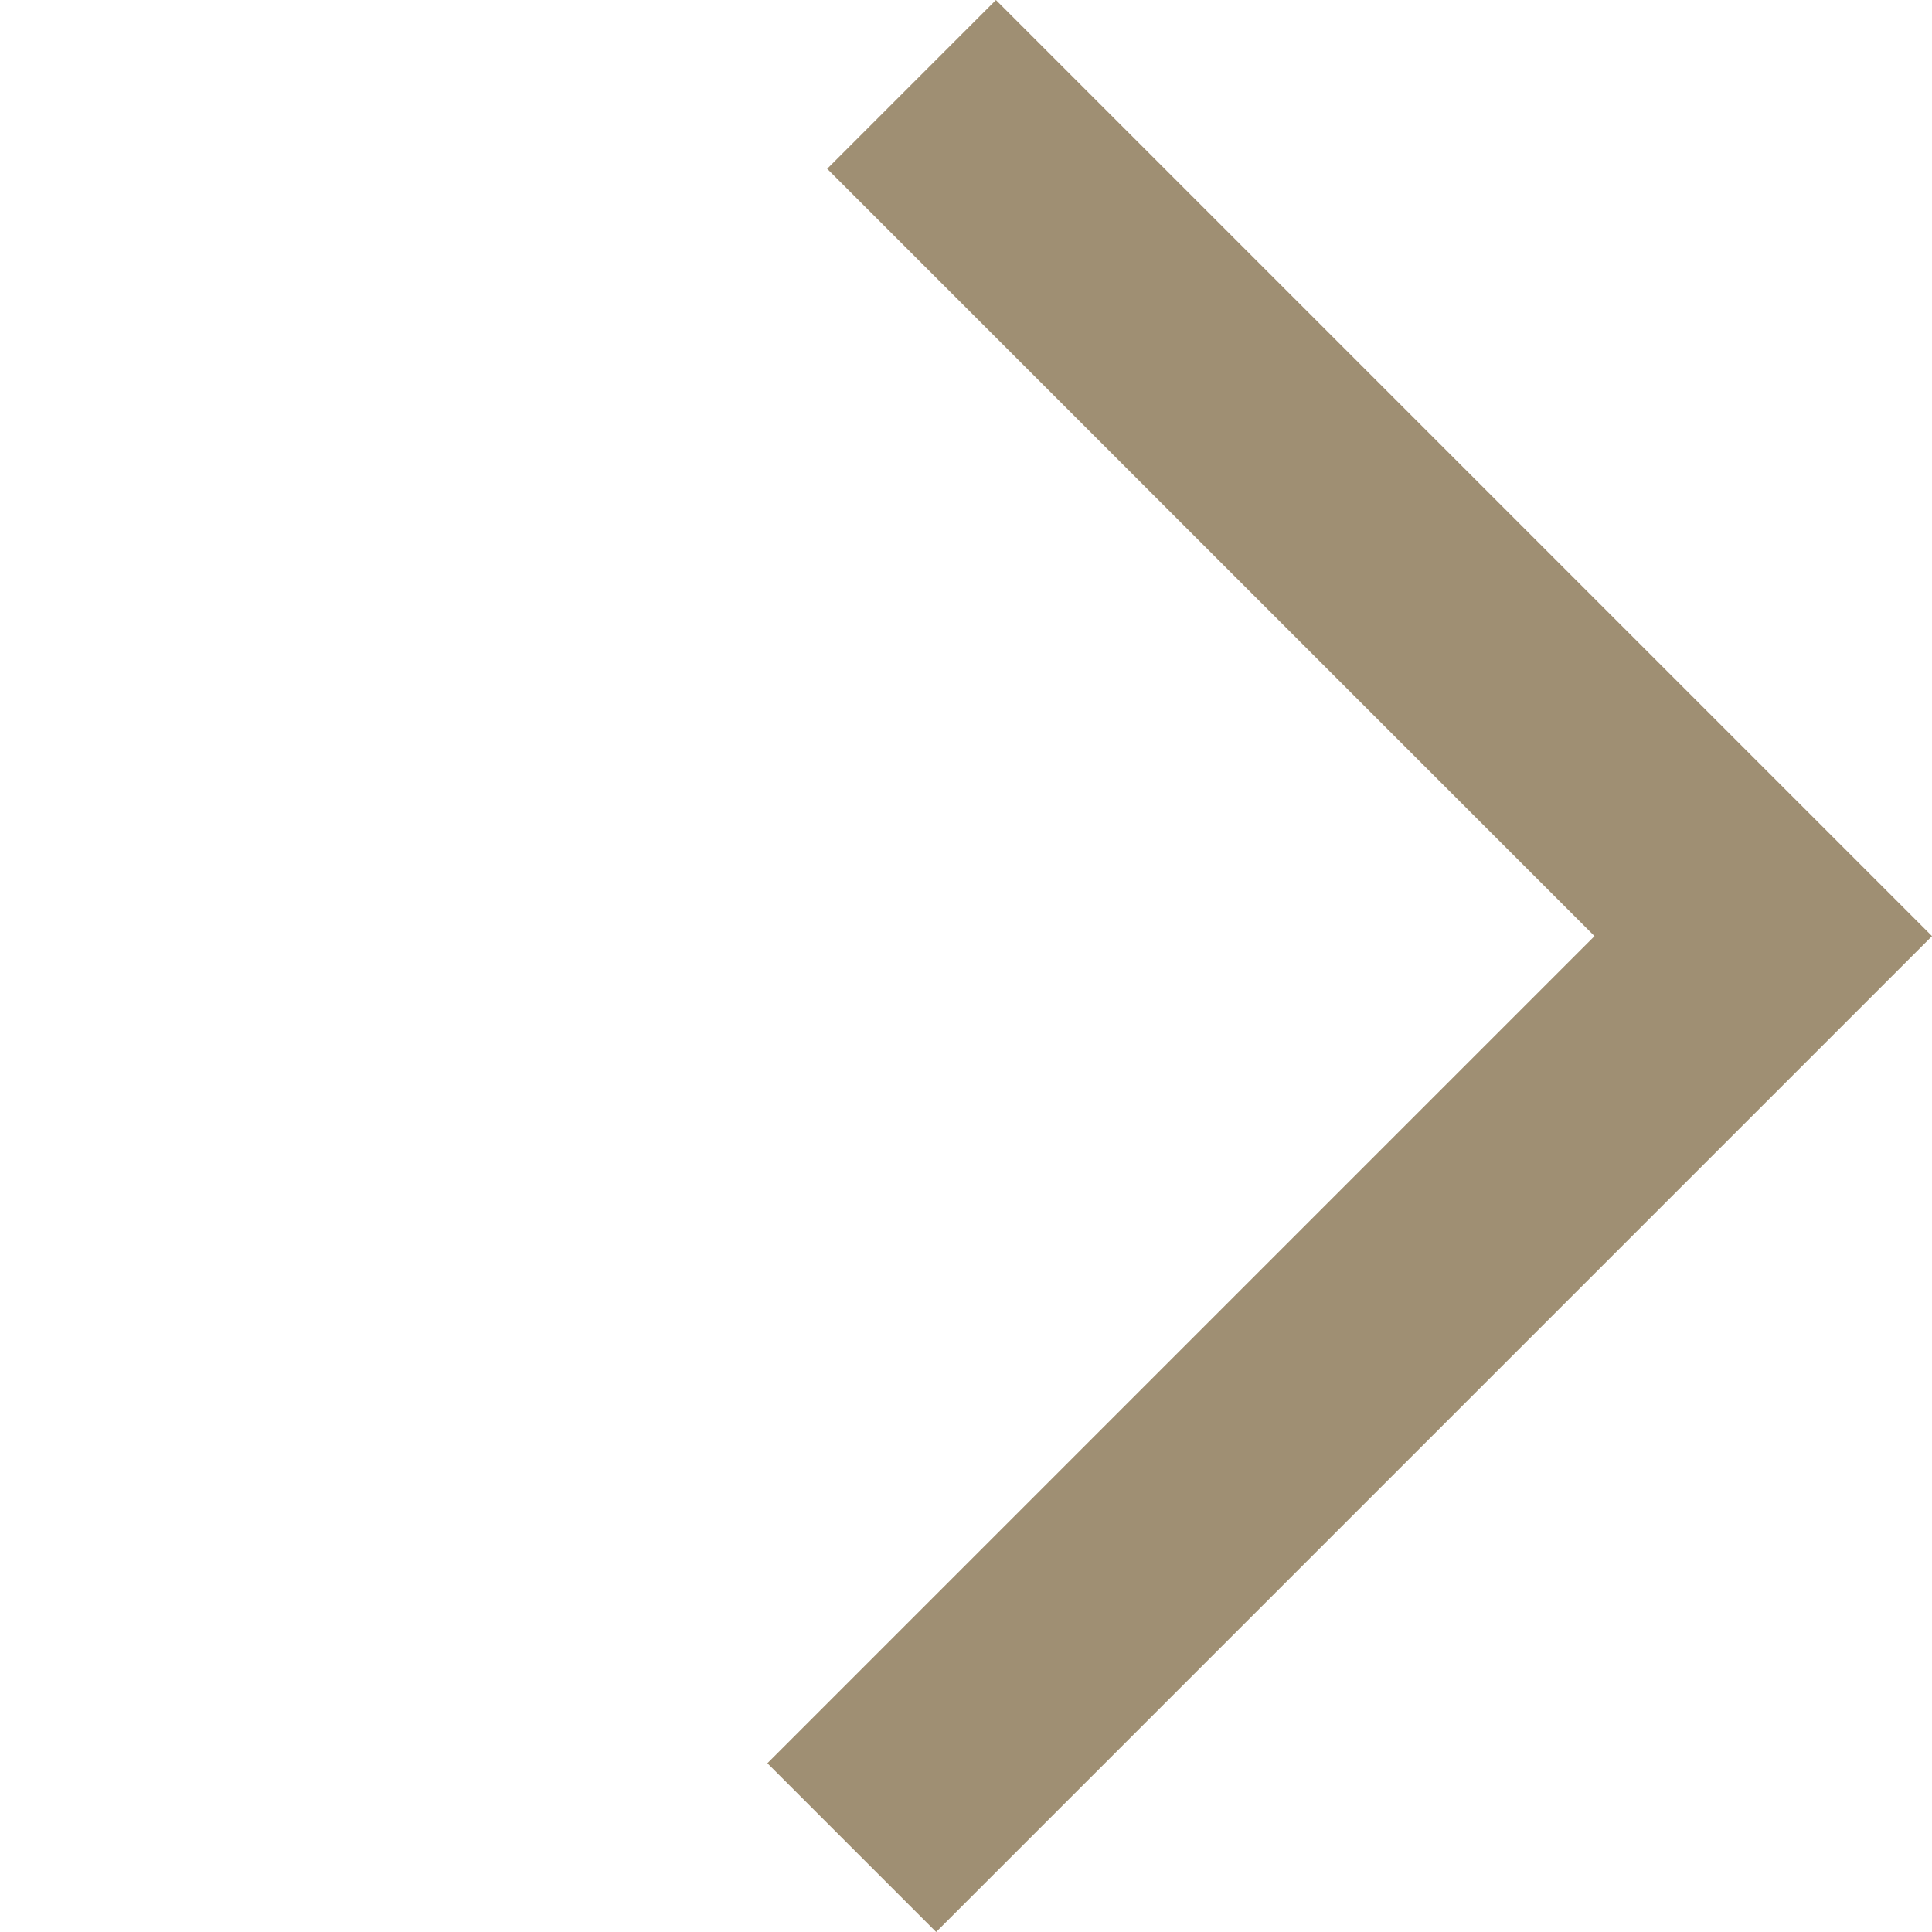 <svg xmlns="http://www.w3.org/2000/svg" width="40.476" height="40.476" viewBox="0 0 40.476 40.476">
  <path id="ico_right" d="M0,25.235V0H27.006" transform="translate(36.941 19.612) rotate(135)" fill="none" stroke="#9f8f73" stroke-width="5"/>
</svg>
